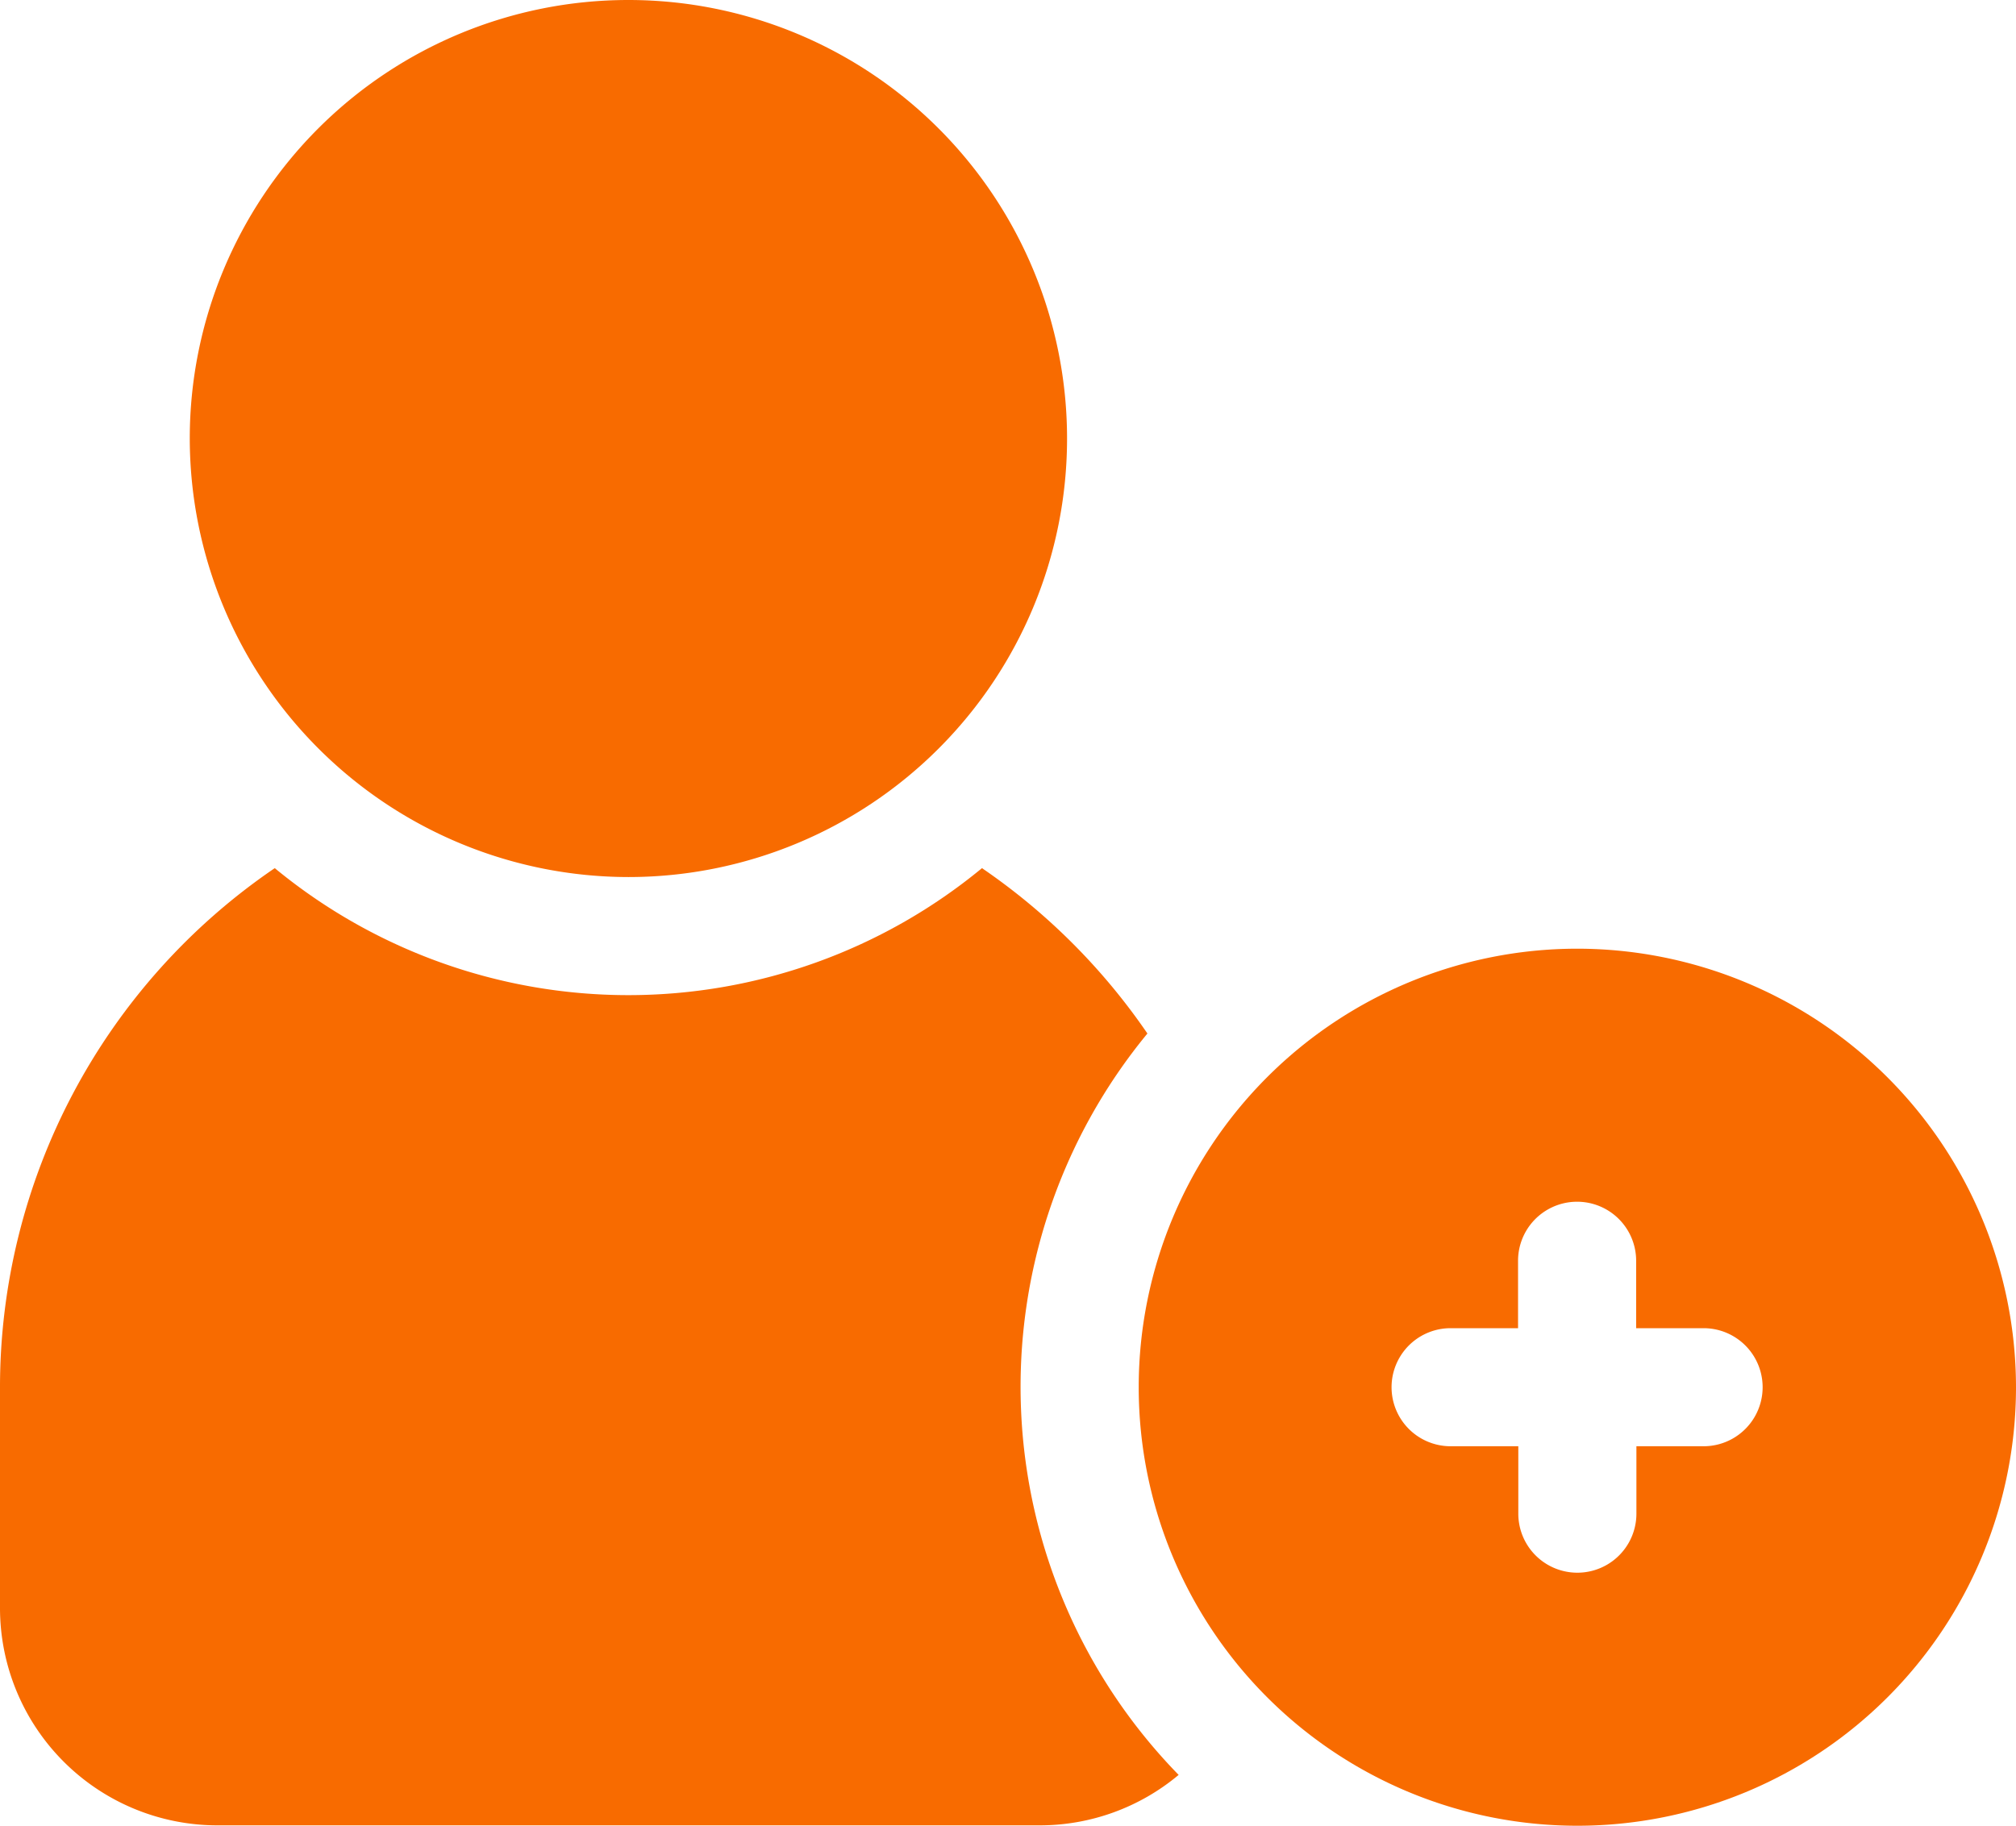 <svg xmlns="http://www.w3.org/2000/svg" width="31" height="28.082" viewBox="0 0 31 28.082"><defs><style>.a{fill:#f86b00;}</style></defs><path class="a" d="M295.949,241.5a6.745,6.745,0,1,0,6.745,6.745A6.752,6.752,0,0,0,295.949,241.5Zm1.945,7.653h-1.037v1.037a.908.908,0,1,1-1.816,0v-1.037H294a.908.908,0,0,1,0-1.816h1.037V246.3a.908.908,0,0,1,1.816,0v1.037h1.037a.908.908,0,0,1,0,1.816Zm0,0" transform="translate(-271.694 -226.908)"/><path class="a" d="M54.945,13.991A6.745,6.745,0,1,0,48.2,7.246,6.753,6.753,0,0,0,54.945,13.991Zm0,0" transform="translate(-45.282 -0.501)"/><path class="a" d="M17.646,223.583a9.746,9.746,0,0,0-2.546-2.547,8.545,8.545,0,0,1-10.875,0A9.661,9.661,0,0,0,0,229.019v3.4a3.344,3.344,0,0,0,3.34,3.34H15.986a3.325,3.325,0,0,0,2.138-.776,8.545,8.545,0,0,1-.478-11.406Zm0,0" transform="translate(0 -207.683)"/></svg>